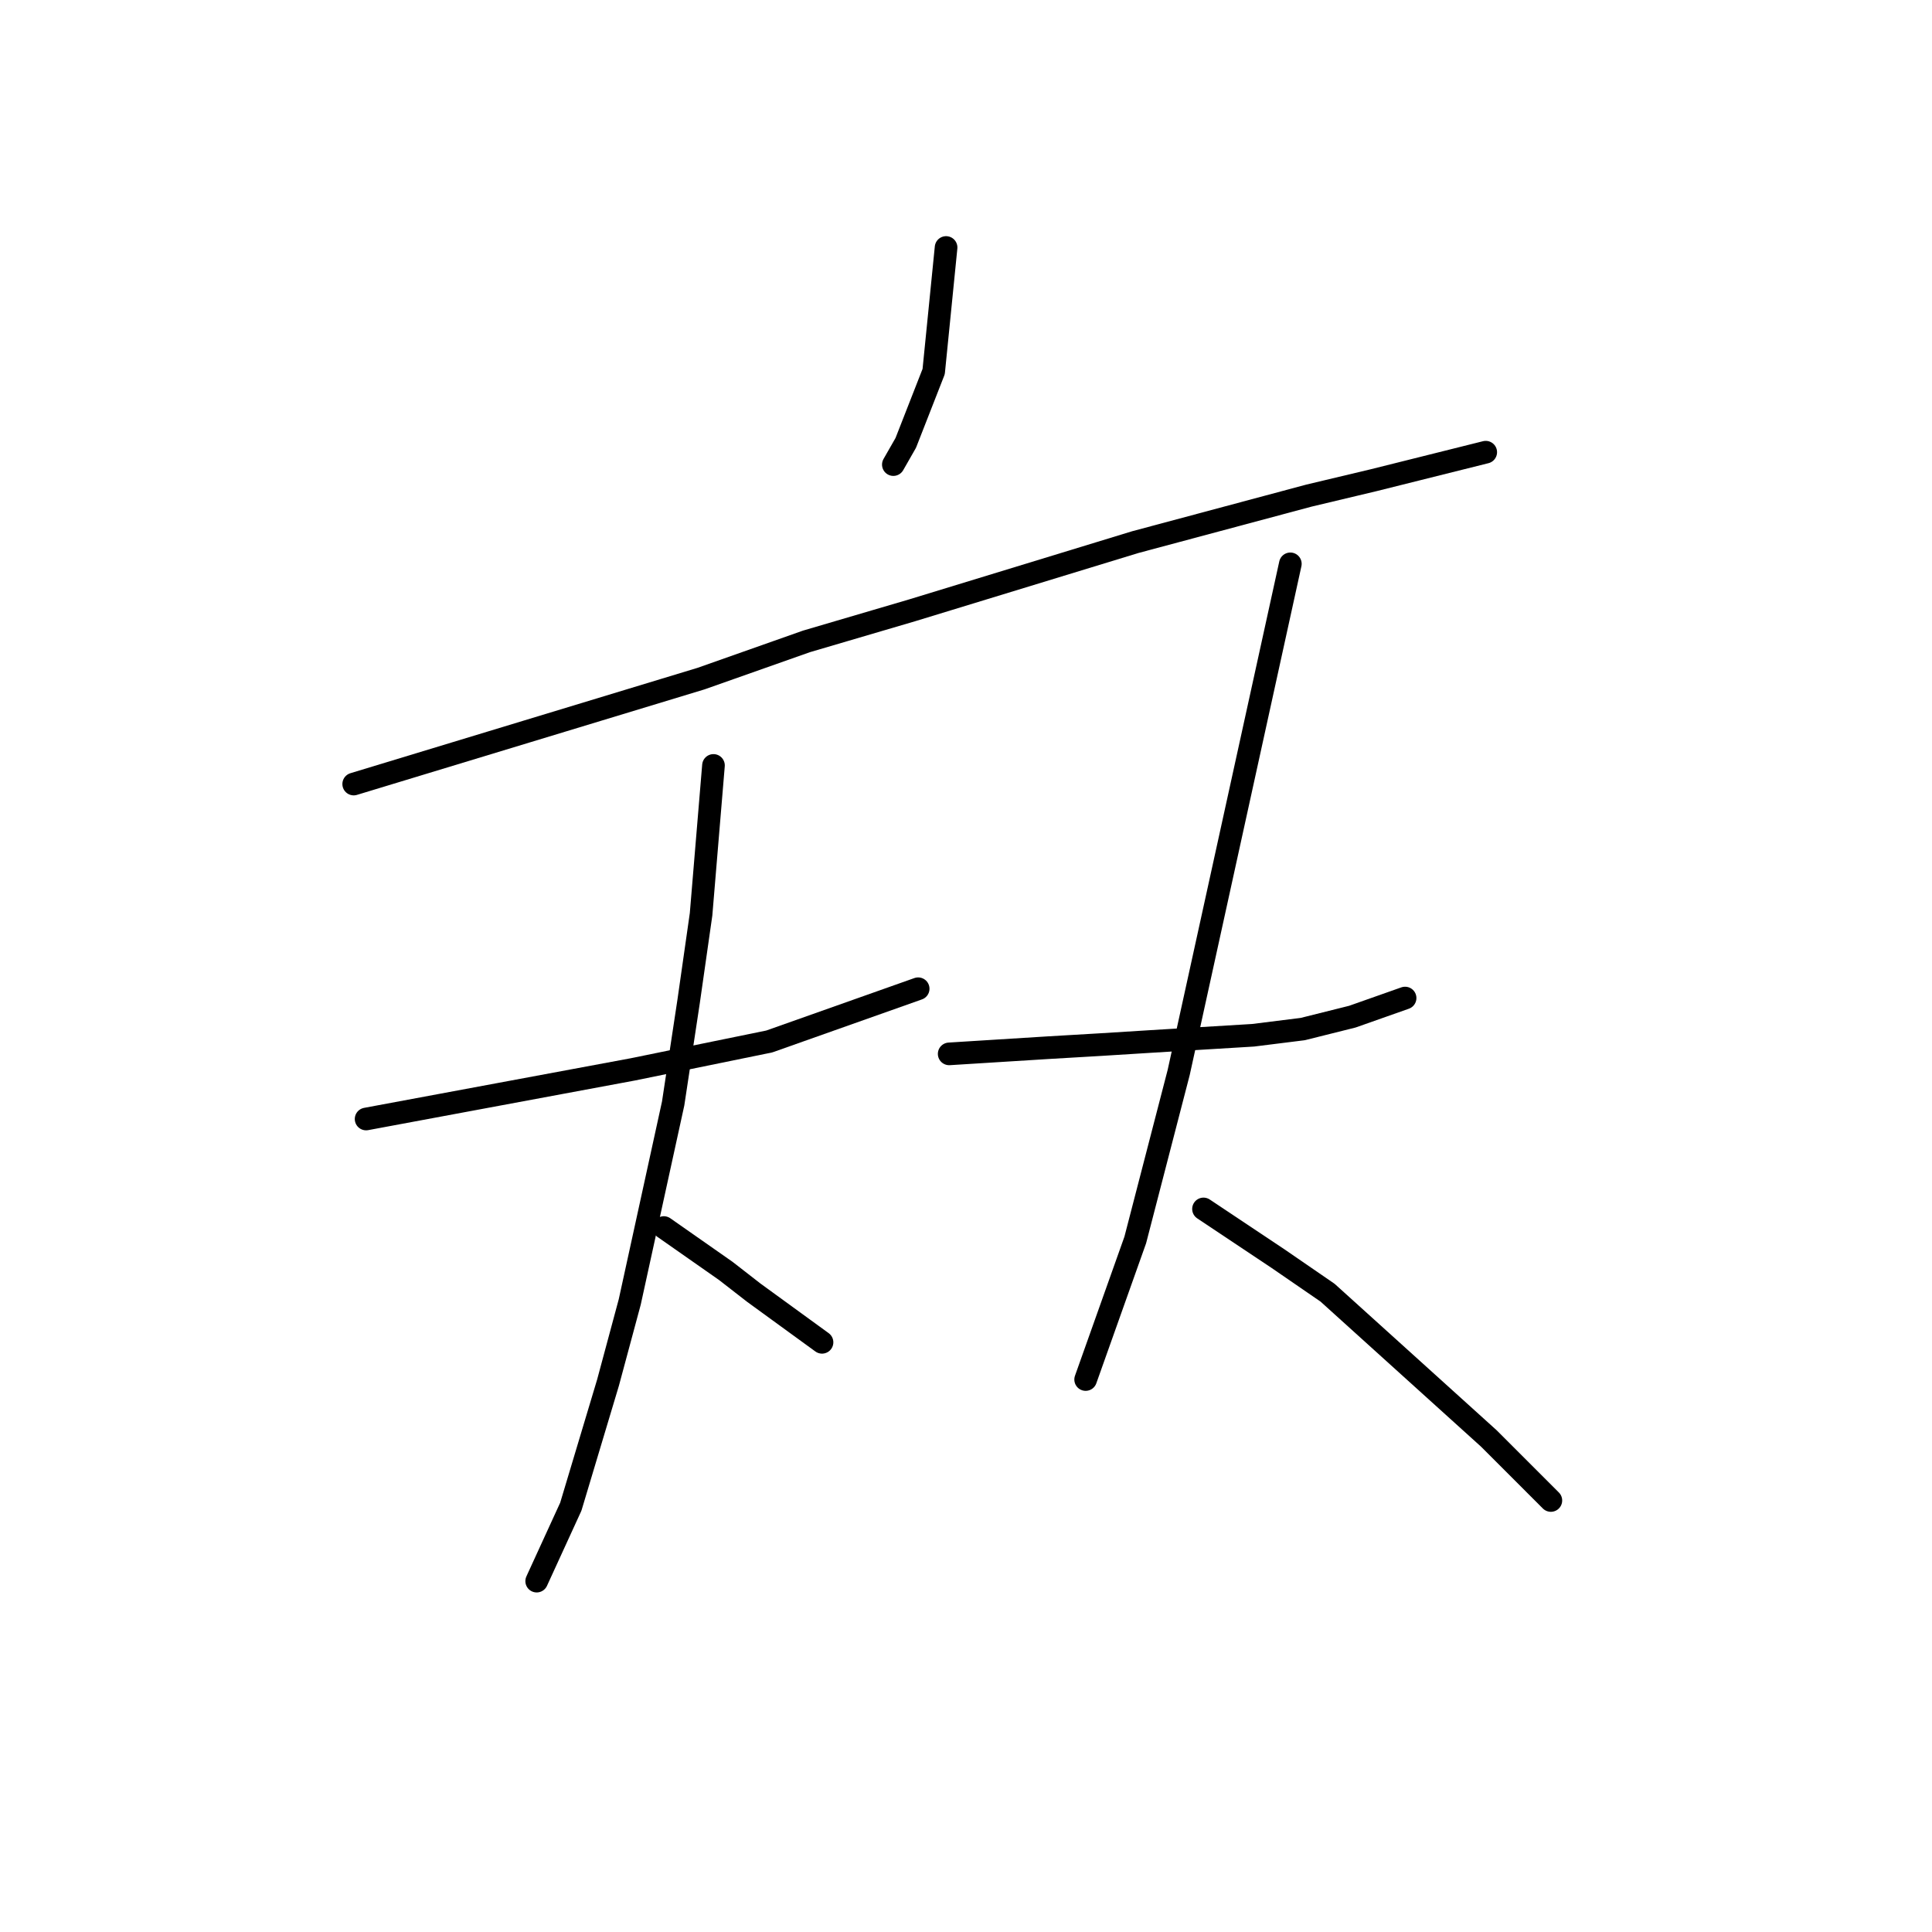 <?xml version="1.0" standalone="no"?>
    <svg width="256" height="256" xmlns="http://www.w3.org/2000/svg" version="1.1">
    <polyline stroke="black" stroke-width="3" stroke-linecap="round" fill="transparent" stroke-linejoin="round" points="125.361 32.794 124.539 41.014 123.717 49.233 120.018 58.685 118.374 61.561 118.374 61.561 " />
        <polyline stroke="black" stroke-width="3" stroke-linecap="round" fill="transparent" stroke-linejoin="round" points="46.867 103.89 69.881 96.904 92.895 89.918 106.867 84.986 120.84 80.877 150.429 71.835 173.443 65.671 182.073 63.616 196.867 59.918 196.867 59.918 " />
        <polyline stroke="black" stroke-width="3" stroke-linecap="round" fill="transparent" stroke-linejoin="round" points="48.511 148.274 66.182 144.986 83.854 141.698 101.936 138 121.662 131.013 121.662 131.013 " />
        <polyline stroke="black" stroke-width="3" stroke-linecap="round" fill="transparent" stroke-linejoin="round" points="94.539 101.424 93.717 111.287 92.895 121.15 91.251 132.657 89.196 146.219 83.443 172.52 80.566 183.205 75.635 199.644 71.114 209.507 71.114 209.507 " />
        <polyline stroke="black" stroke-width="3" stroke-linecap="round" fill="transparent" stroke-linejoin="round" points="87.963 162.657 92.073 165.534 96.182 168.411 99.881 171.287 108.922 177.863 108.922 177.863 " />
        <polyline stroke="black" stroke-width="3" stroke-linecap="round" fill="transparent" stroke-linejoin="round" points="125.771 139.644 132.347 139.233 138.922 138.822 145.908 138.411 152.484 138 166.045 137.178 172.621 136.356 179.196 134.712 186.182 132.246 186.182 132.246 " />
        <polyline stroke="black" stroke-width="3" stroke-linecap="round" fill="transparent" stroke-linejoin="round" points="170.977 74.712 163.58 108.411 156.182 142.109 150.429 164.301 143.854 182.794 143.854 182.794 " />
        <polyline stroke="black" stroke-width="3" stroke-linecap="round" fill="transparent" stroke-linejoin="round" points="159.47 160.191 164.402 163.479 169.333 166.767 175.908 171.287 197.278 190.602 205.497 198.822 205.497 198.822 " />
        </svg>